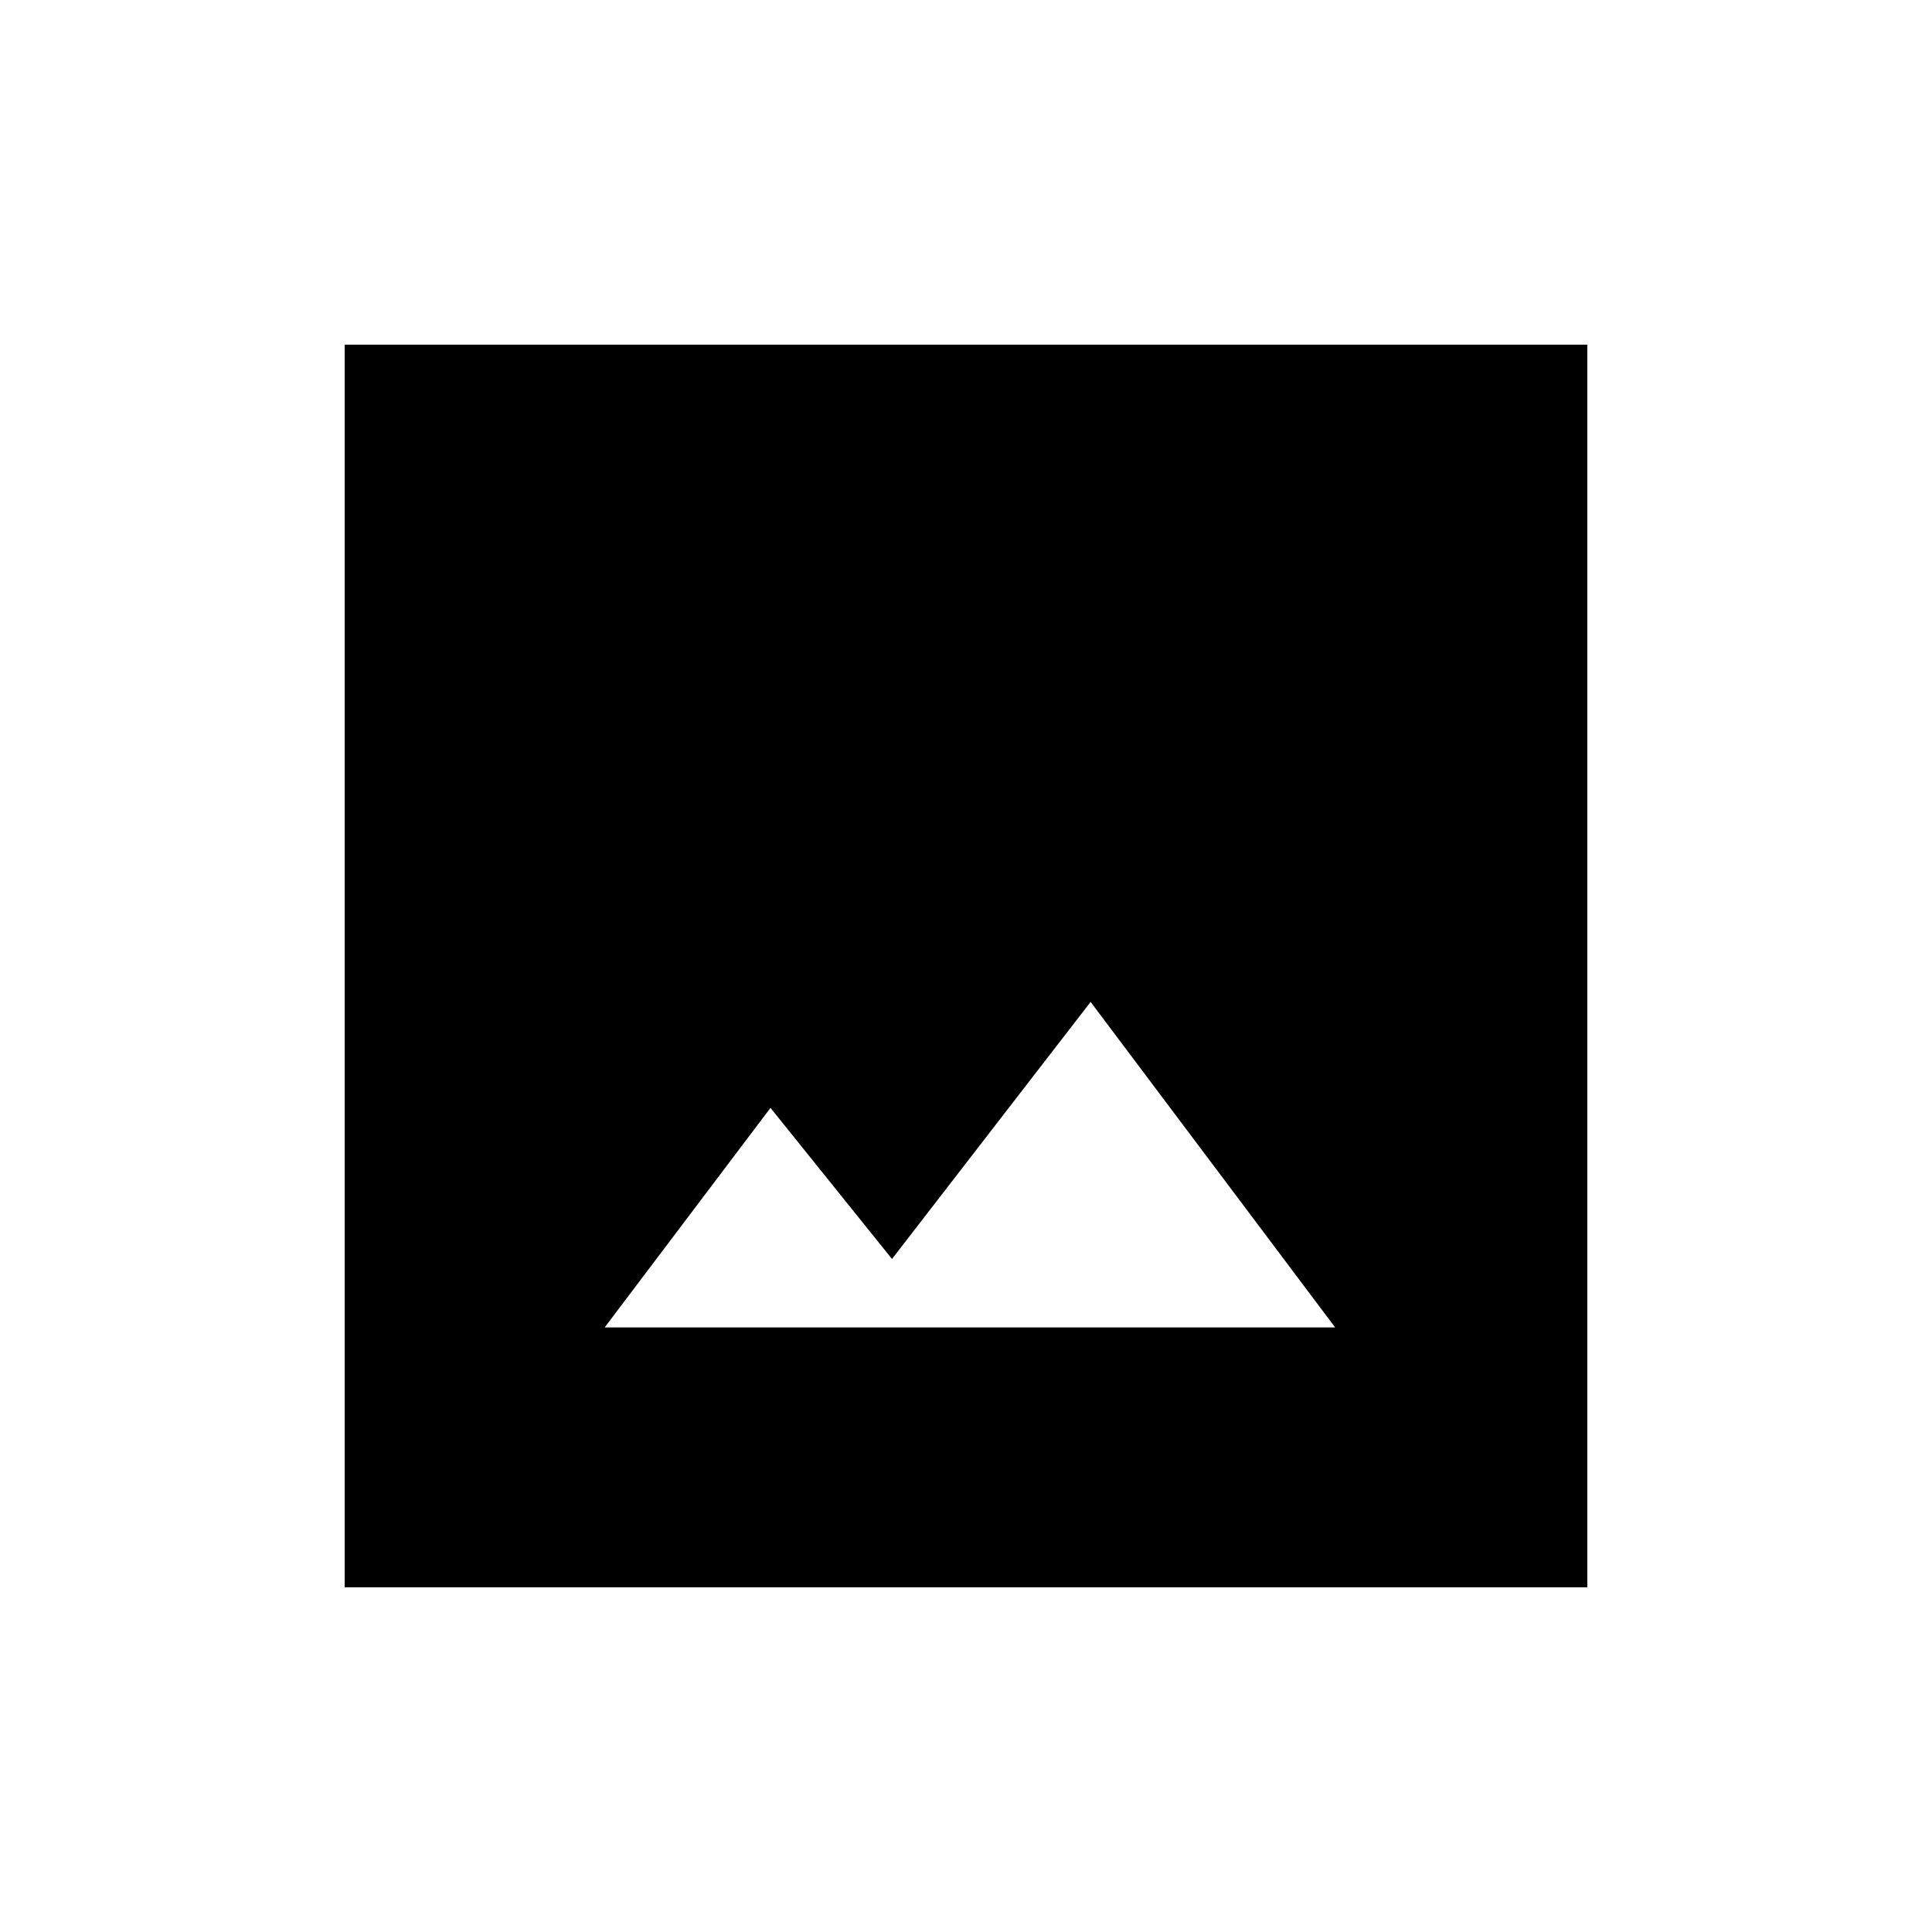 <svg xmlns="http://www.w3.org/2000/svg" height="20" viewBox="0 -960 960 960" width="20"><path d="M300.46-300.42h362.96l-121.5-161.73-98.69 127.73-60.38-75.08-82.39 109.08ZM171.27-171.27v-617.46h617.46v617.46H171.27Z"/></svg>